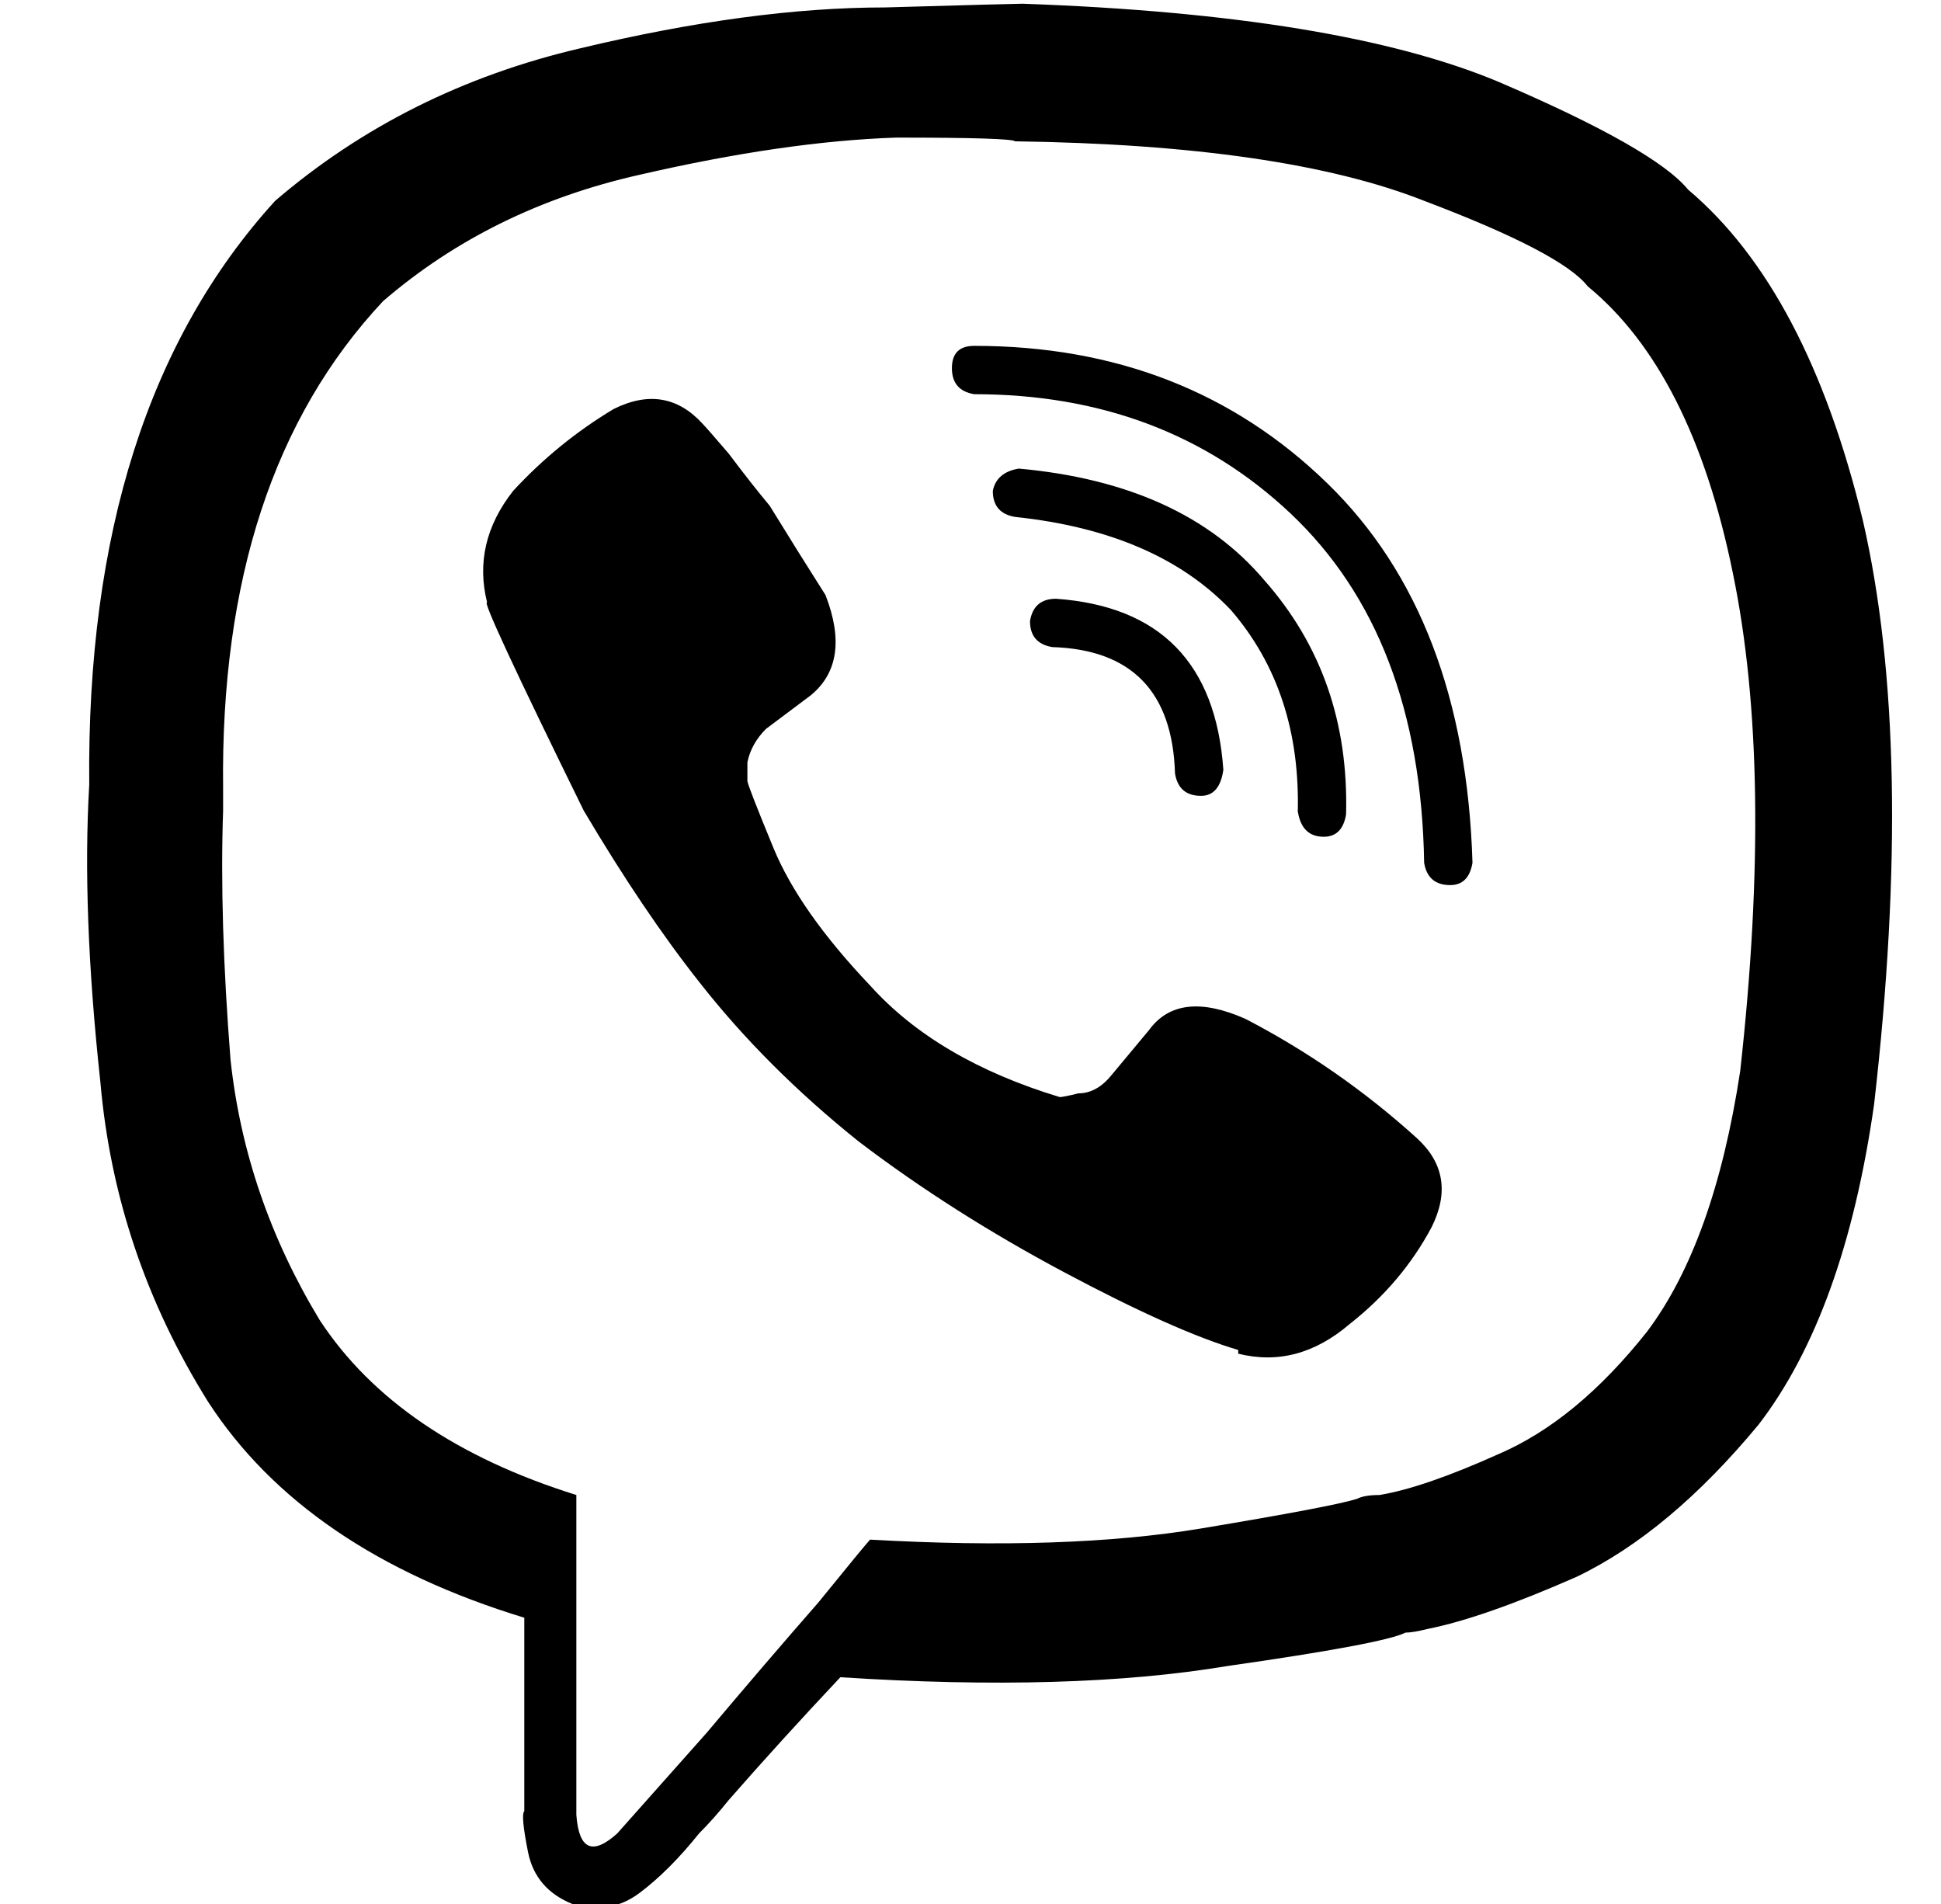 <?xml version="1.0" standalone="no"?>
<!DOCTYPE svg PUBLIC "-//W3C//DTD SVG 1.1//EN" "http://www.w3.org/Graphics/SVG/1.1/DTD/svg11.dtd" >
<svg xmlns="http://www.w3.org/2000/svg" xmlns:xlink="http://www.w3.org/1999/xlink" version="1.1" viewBox="-10 -40 522 512">
   <path fill="currentColor"
d="M444 11q-9 -11 -51 -29v0v0q-43 -18 -128 -21q-2 0 -37 1q-36 0 -82 11q-47 11 -82 41q-51 56 -50 157q-2 34 3 80q4 46 29 86q26 40 85 58v0v0v52v0q-1 1 1 11t12 14q10 3 18 -3t16 -16q4 -4 8 -9q14 -16 30 -33q62 4 104 -3q42 -6 48 -9q2 0 6 -1q15 -3 40 -14
q25 -12 49 -41q23 -30 31 -86q11 -96 -3 -157q-15 -62 -47 -89v0zM458 248q-7 46 -25 70v0v0q-19 24 -40 33v0v0q-20 9 -32 11v0v0q-4 0 -6 1q-6 2 -42 8t-89 3q-1 1 -14 17q-14 16 -30 35l-24 27q-10 9 -11 -5v-26v-39v-21v0v0q-48 -15 -69 -47q-20 -33 -24 -70
q-3 -38 -2 -67v-6q-1 -84 43 -131q29 -25 69 -34q39 -9 69 -10q31 0 32 1v0q72 1 110 16q37 14 44 23q28 23 39 77q11 53 2 134v0zM319 167q-1 7 -6 7v0v0q-6 0 -7 -6q-1 -33 -33 -34q-6 -1 -6 -7q1 -6 7 -6q42 3 45 46v0zM339 179q1 -33 -18 -55v0v0q-20 -21 -58 -25
q-6 -1 -6 -7q1 -5 7 -6q44 4 66 30q23 26 22 63q-1 6 -6 6q-6 0 -7 -7v1zM386 192q-1 6 -6 6v0v0q-6 0 -7 -6q-1 -61 -36 -94q-34 -32 -85 -32q-6 -1 -6 -7t6 -6q57 0 95 37q37 36 39 102v0zM375 290v0v0v0q-8 15 -22 26q-14 12 -30 8v-1v0q-17 -5 -47 -21t-55 -35
q-25 -20 -43 -43q-15 -19 -31 -46q-28 -57 -26 -56q-4 -16 7 -30q12 -13 27 -22v0v0q14 -7 24 4q1 1 7 8q6 8 11 14q8 13 15 24q7 18 -4 27l-12 9v0q-4 4 -5 9v5q0 1 7 18t26 37q18 20 51 30q1 0 5 -1q5 0 9 -5l10 -12v0q8 -11 26 -3q25 13 46 32q11 10 4 24v0z" />
</svg>
